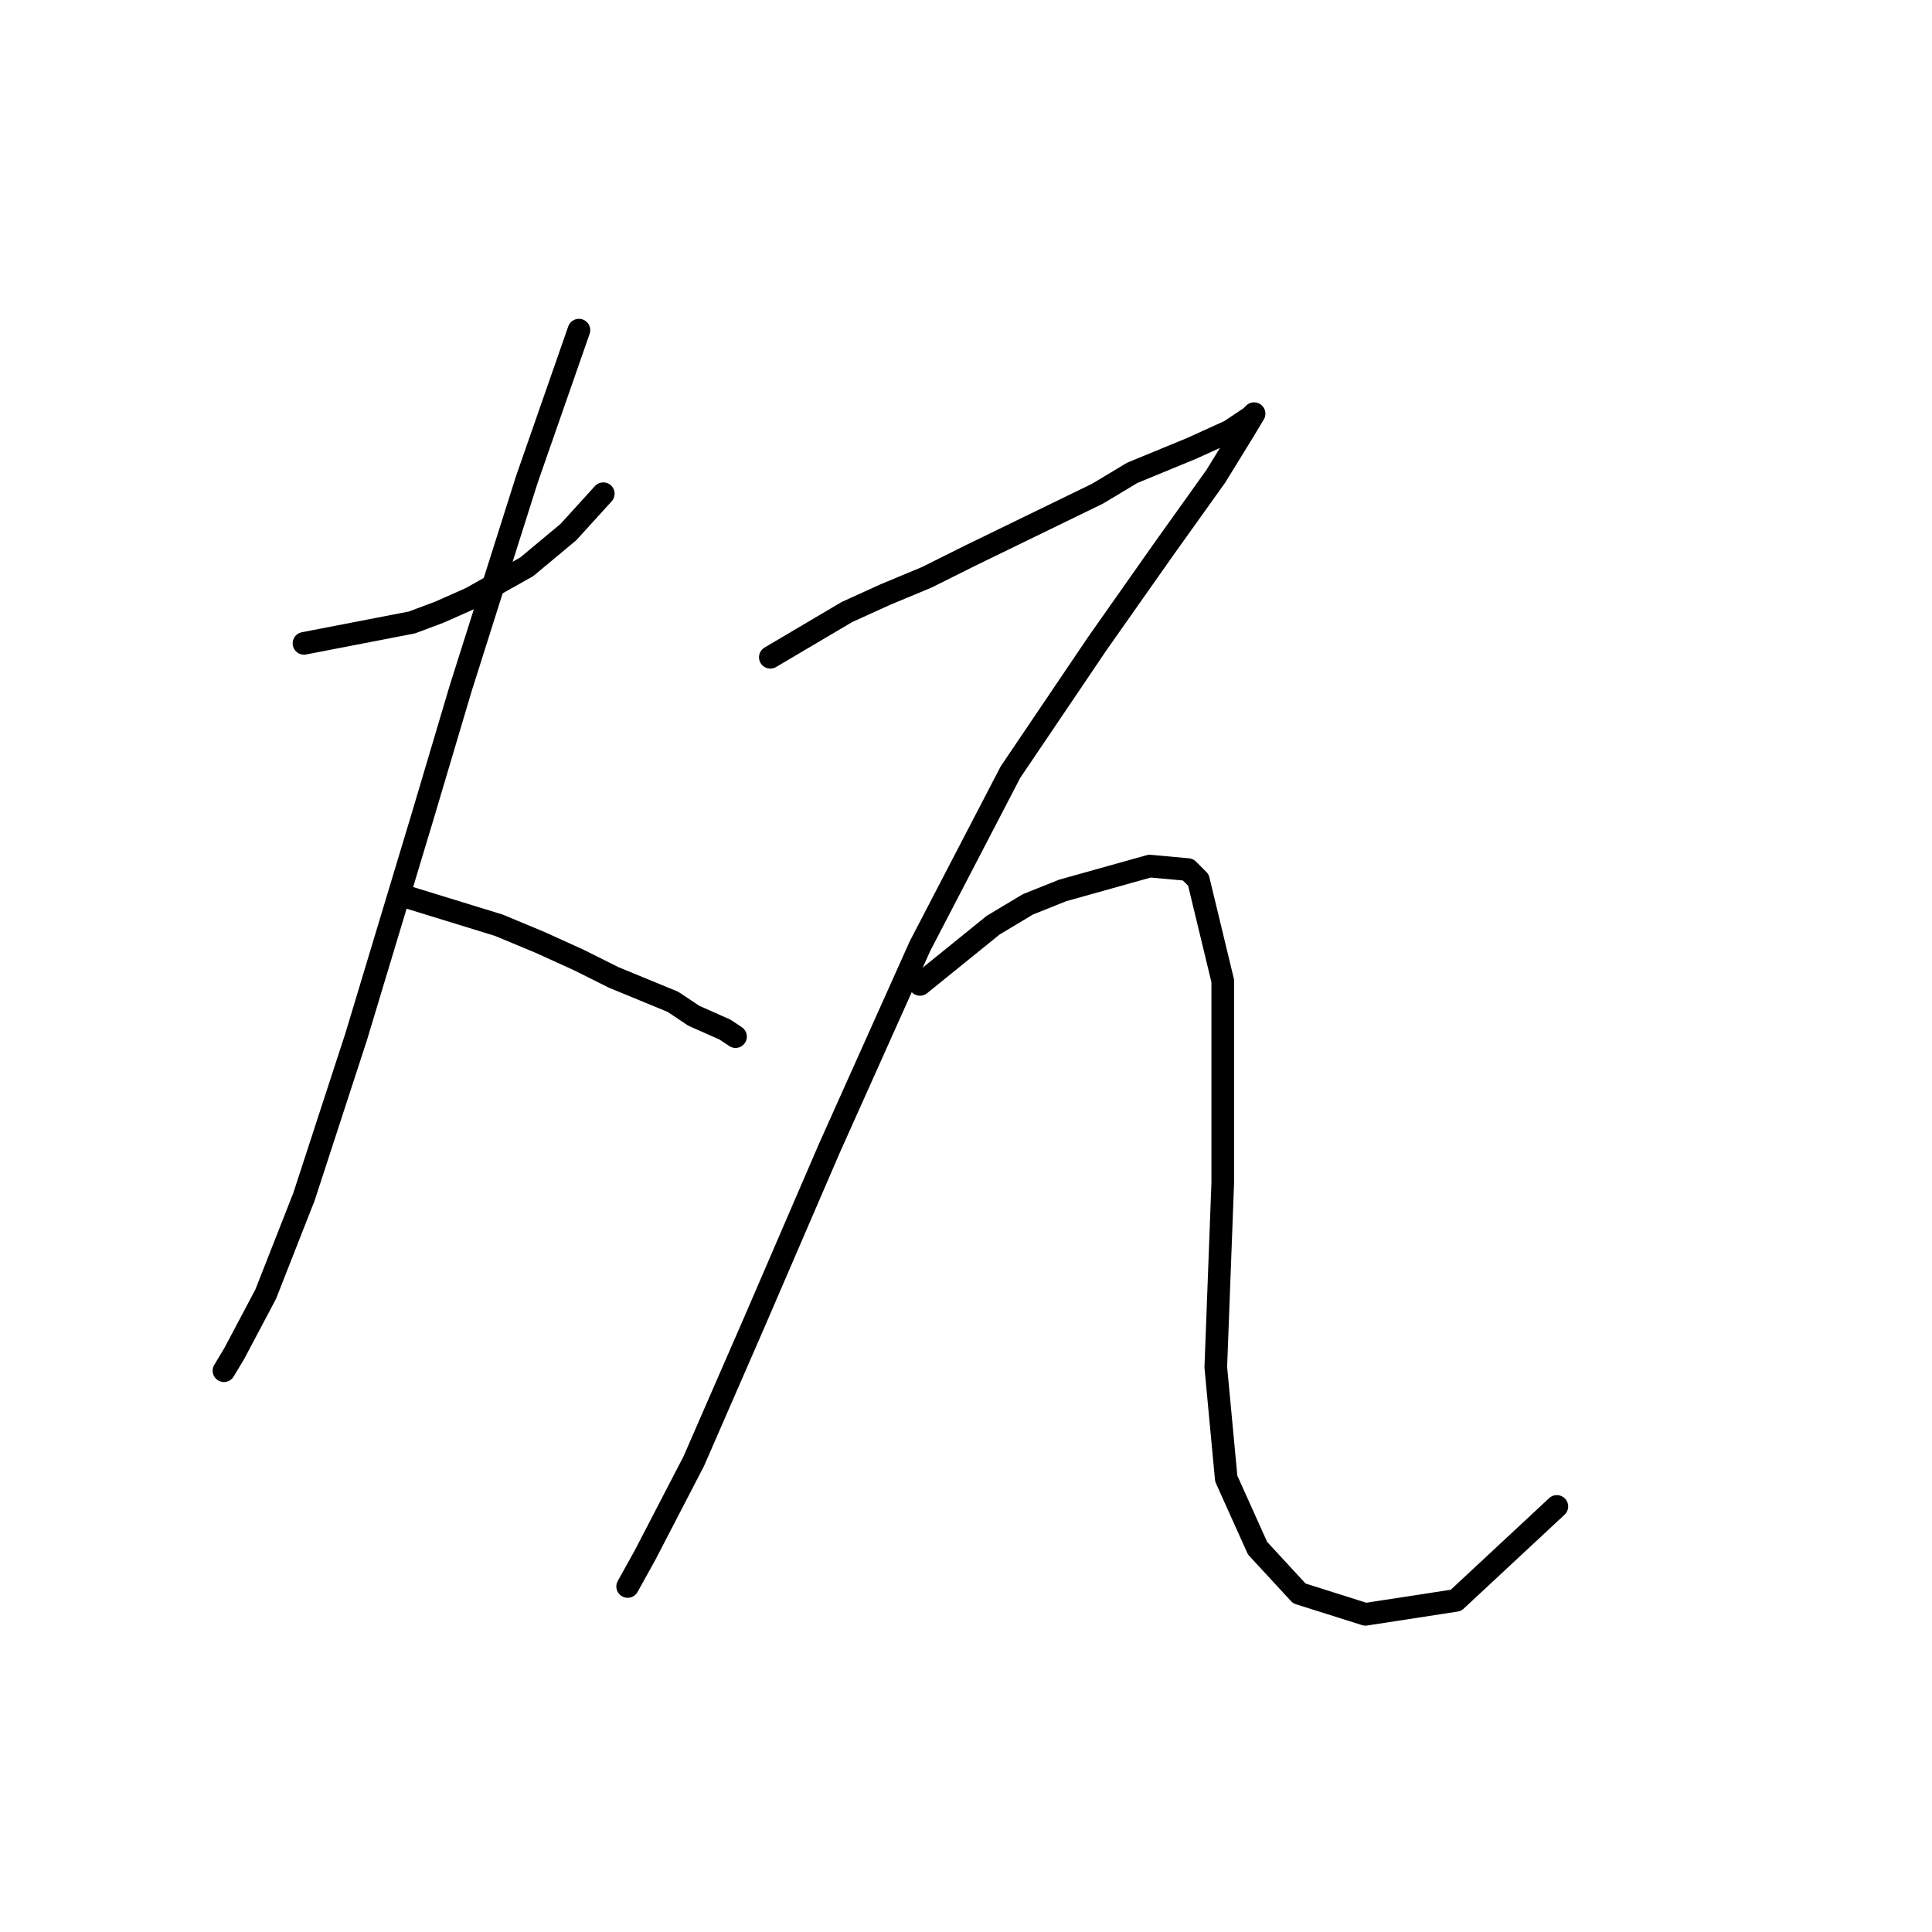 <?xml version="1.0" standalone="no"?>
    <svg width="256" height="256" xmlns="http://www.w3.org/2000/svg" version="1.1">
    <polyline stroke="black" stroke-width="3" stroke-linecap="round" fill="transparent" stroke-linejoin="round" points="40.281 85.248 54.576 82.481 58.265 81.098 62.416 79.253 69.794 75.103 75.327 70.492 79.939 65.419 79.939 65.419 " />
        <polyline stroke="black" stroke-width="3" stroke-linecap="round" fill="transparent" stroke-linejoin="round" points="76.711 43.746 69.794 63.575 61.032 91.243 55.96 108.305 47.198 137.357 40.281 158.569 35.208 171.481 31.058 179.32 29.675 181.626 29.675 181.626 " />
        <polyline stroke="black" stroke-width="3" stroke-linecap="round" fill="transparent" stroke-linejoin="round" points="54.115 118.911 66.105 122.6 71.638 124.906 76.711 127.212 81.322 129.517 89.162 132.745 91.928 134.59 96.079 136.434 97.462 137.357 97.462 137.357 " />
        <polyline stroke="black" stroke-width="3" stroke-linecap="round" fill="transparent" stroke-linejoin="round" points="102.073 87.093 112.218 81.098 117.291 78.792 122.825 76.486 128.358 73.72 145.42 65.419 150.032 62.652 157.871 59.424 162.944 57.119 165.71 55.274 166.172 54.813 164.788 57.119 161.099 63.113 154.182 72.797 145.42 85.248 133.892 102.31 121.902 125.367 109.913 152.113 99.768 175.631 91.928 193.616 85.472 206.066 83.167 210.216 83.167 210.216 " />
        <polyline stroke="black" stroke-width="3" stroke-linecap="round" fill="transparent" stroke-linejoin="round" points="121.902 130.44 131.586 122.6 136.198 119.833 140.809 117.989 152.337 114.761 157.41 115.222 158.793 116.605 162.021 129.978 162.021 156.724 161.099 181.165 162.483 195.921 166.633 205.144 172.166 211.139 180.928 213.906 192.918 212.061 206.291 199.61 206.291 199.61 " />
        </svg>